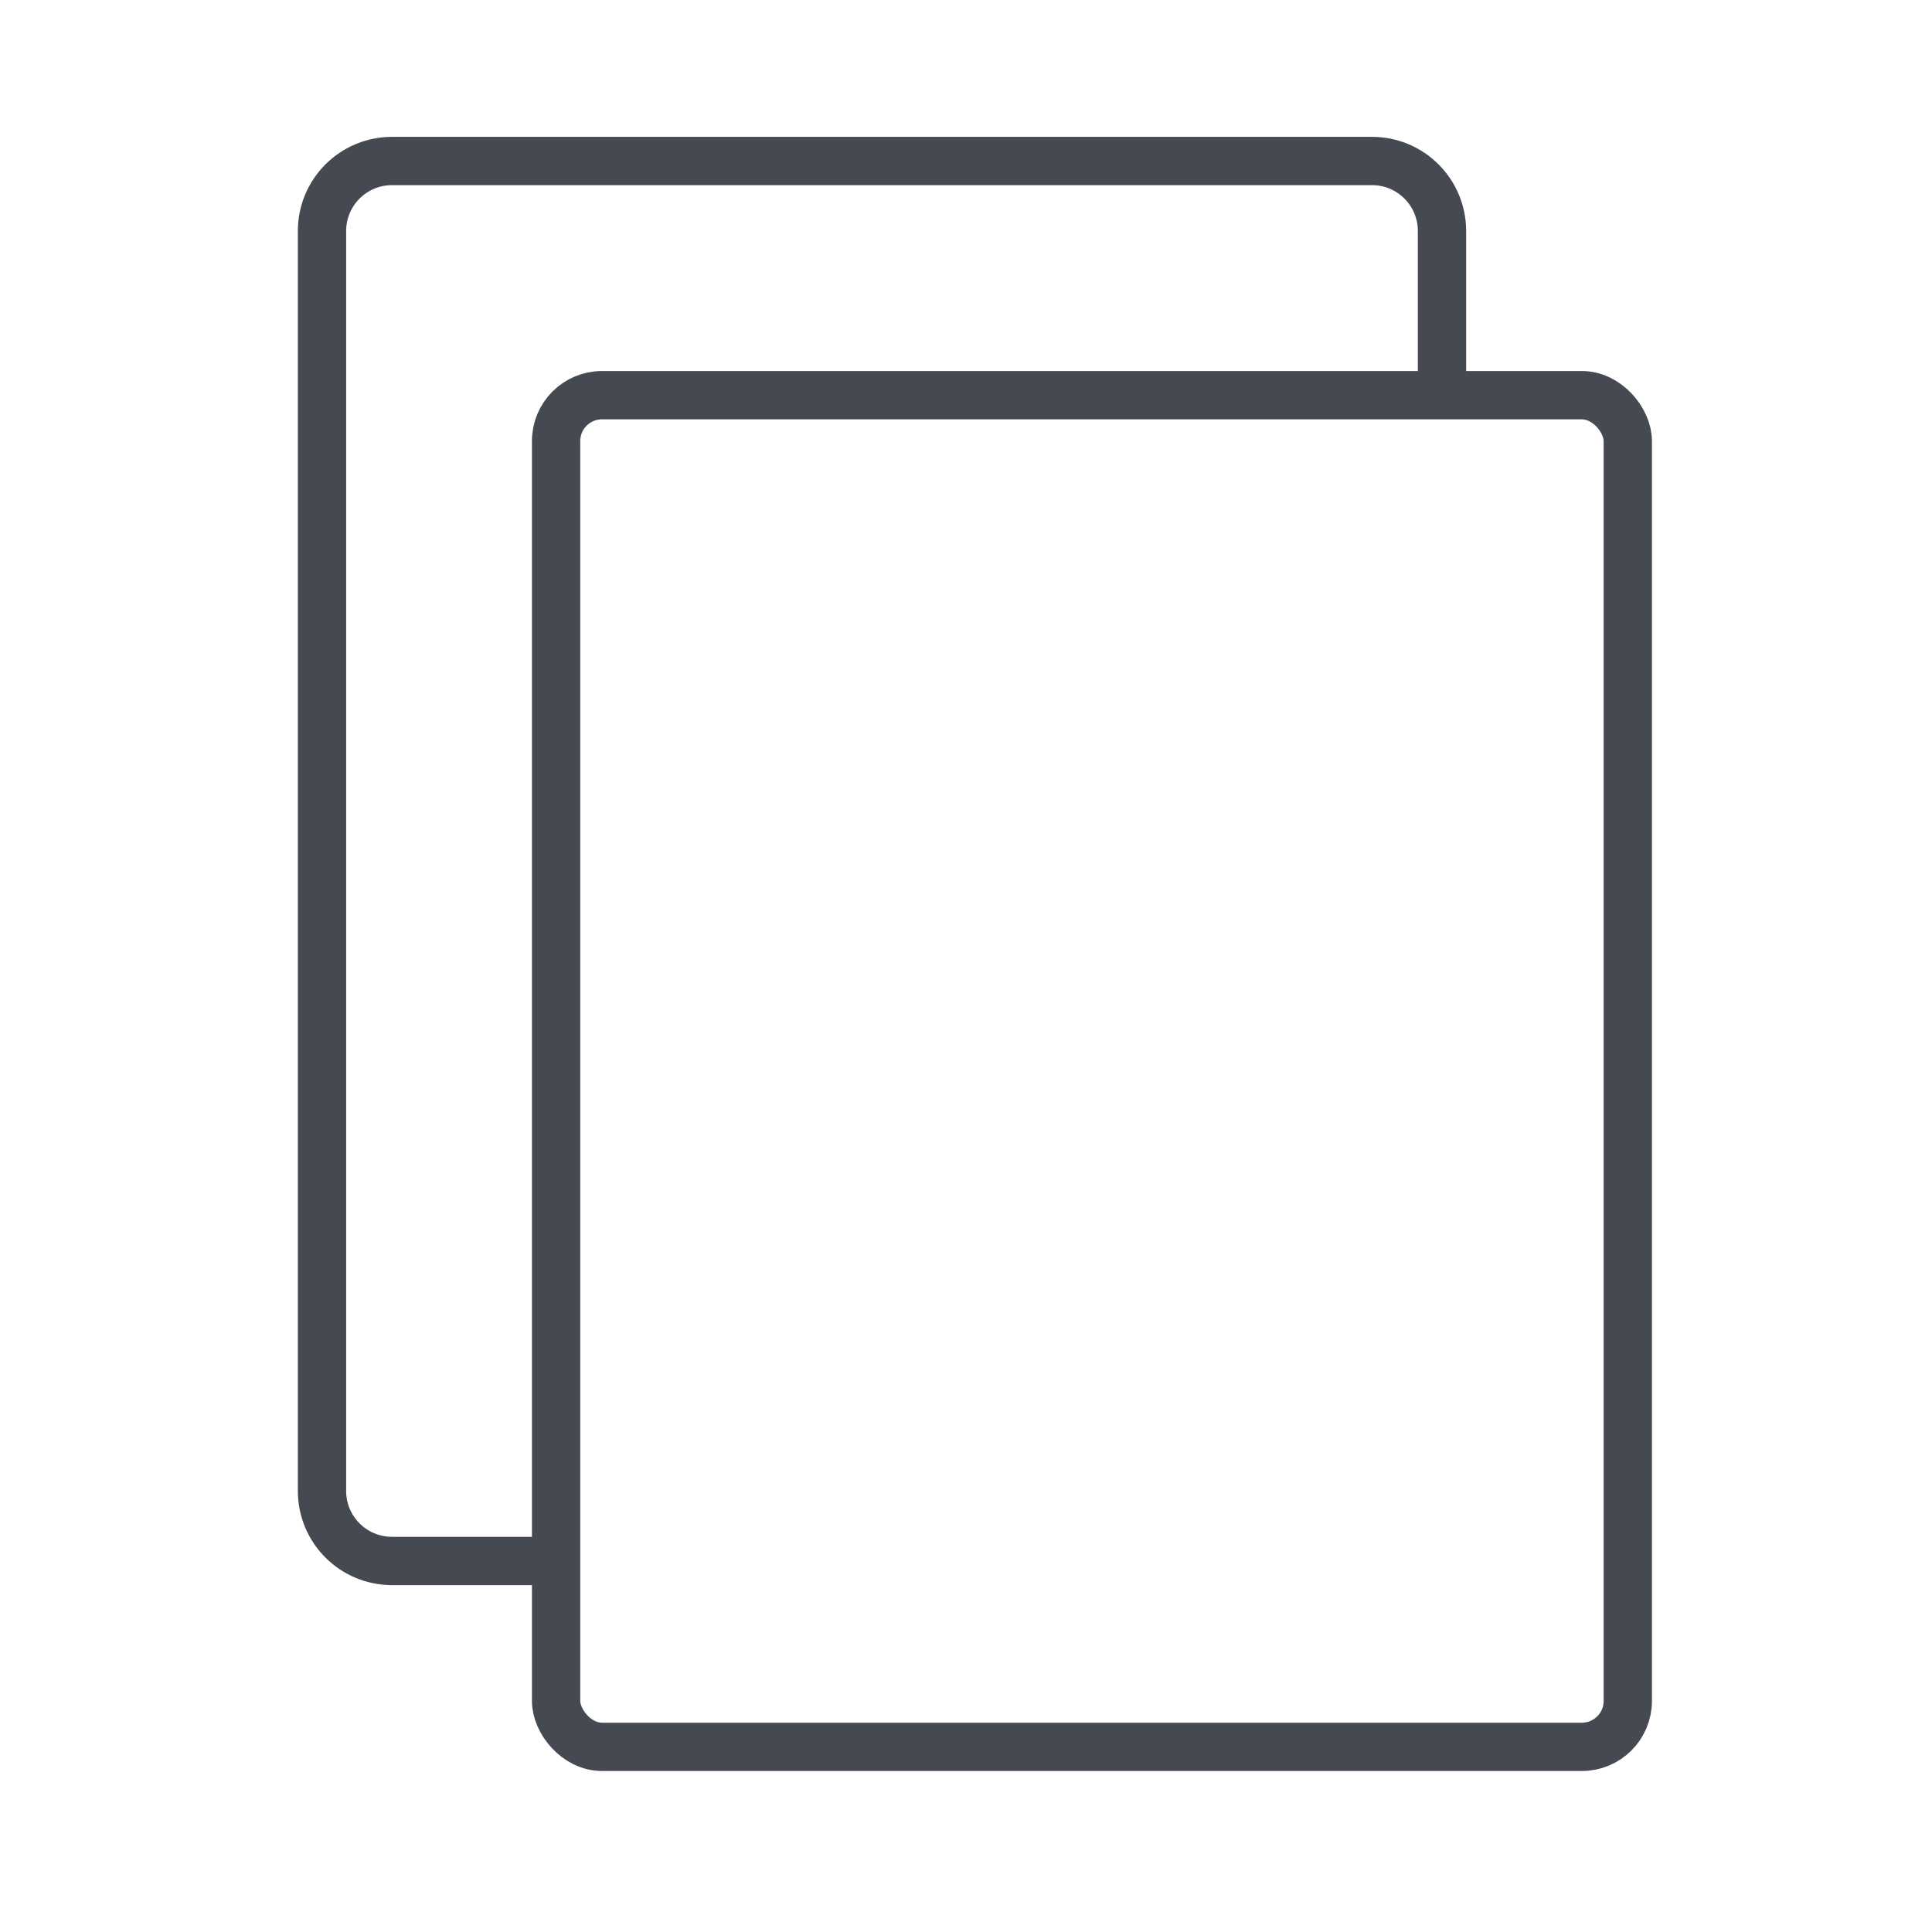 <svg width="24" height="24" viewBox="0 0 24 24" fill="none" xmlns="http://www.w3.org/2000/svg">
<path d="M17.913 5.043V2.87C17.913 2.389 17.524 2 17.044 2H4.87C4.389 2 4 2.389 4 2.87V18.522C4 19.002 4.389 19.391 4.87 19.391H7" stroke="#454A52" stroke-width="0.6"/>
<rect x="6.908" y="4.909" width="13.313" height="16.791" rx="0.57" stroke="#454A52" stroke-width="0.6"/>
</svg>
